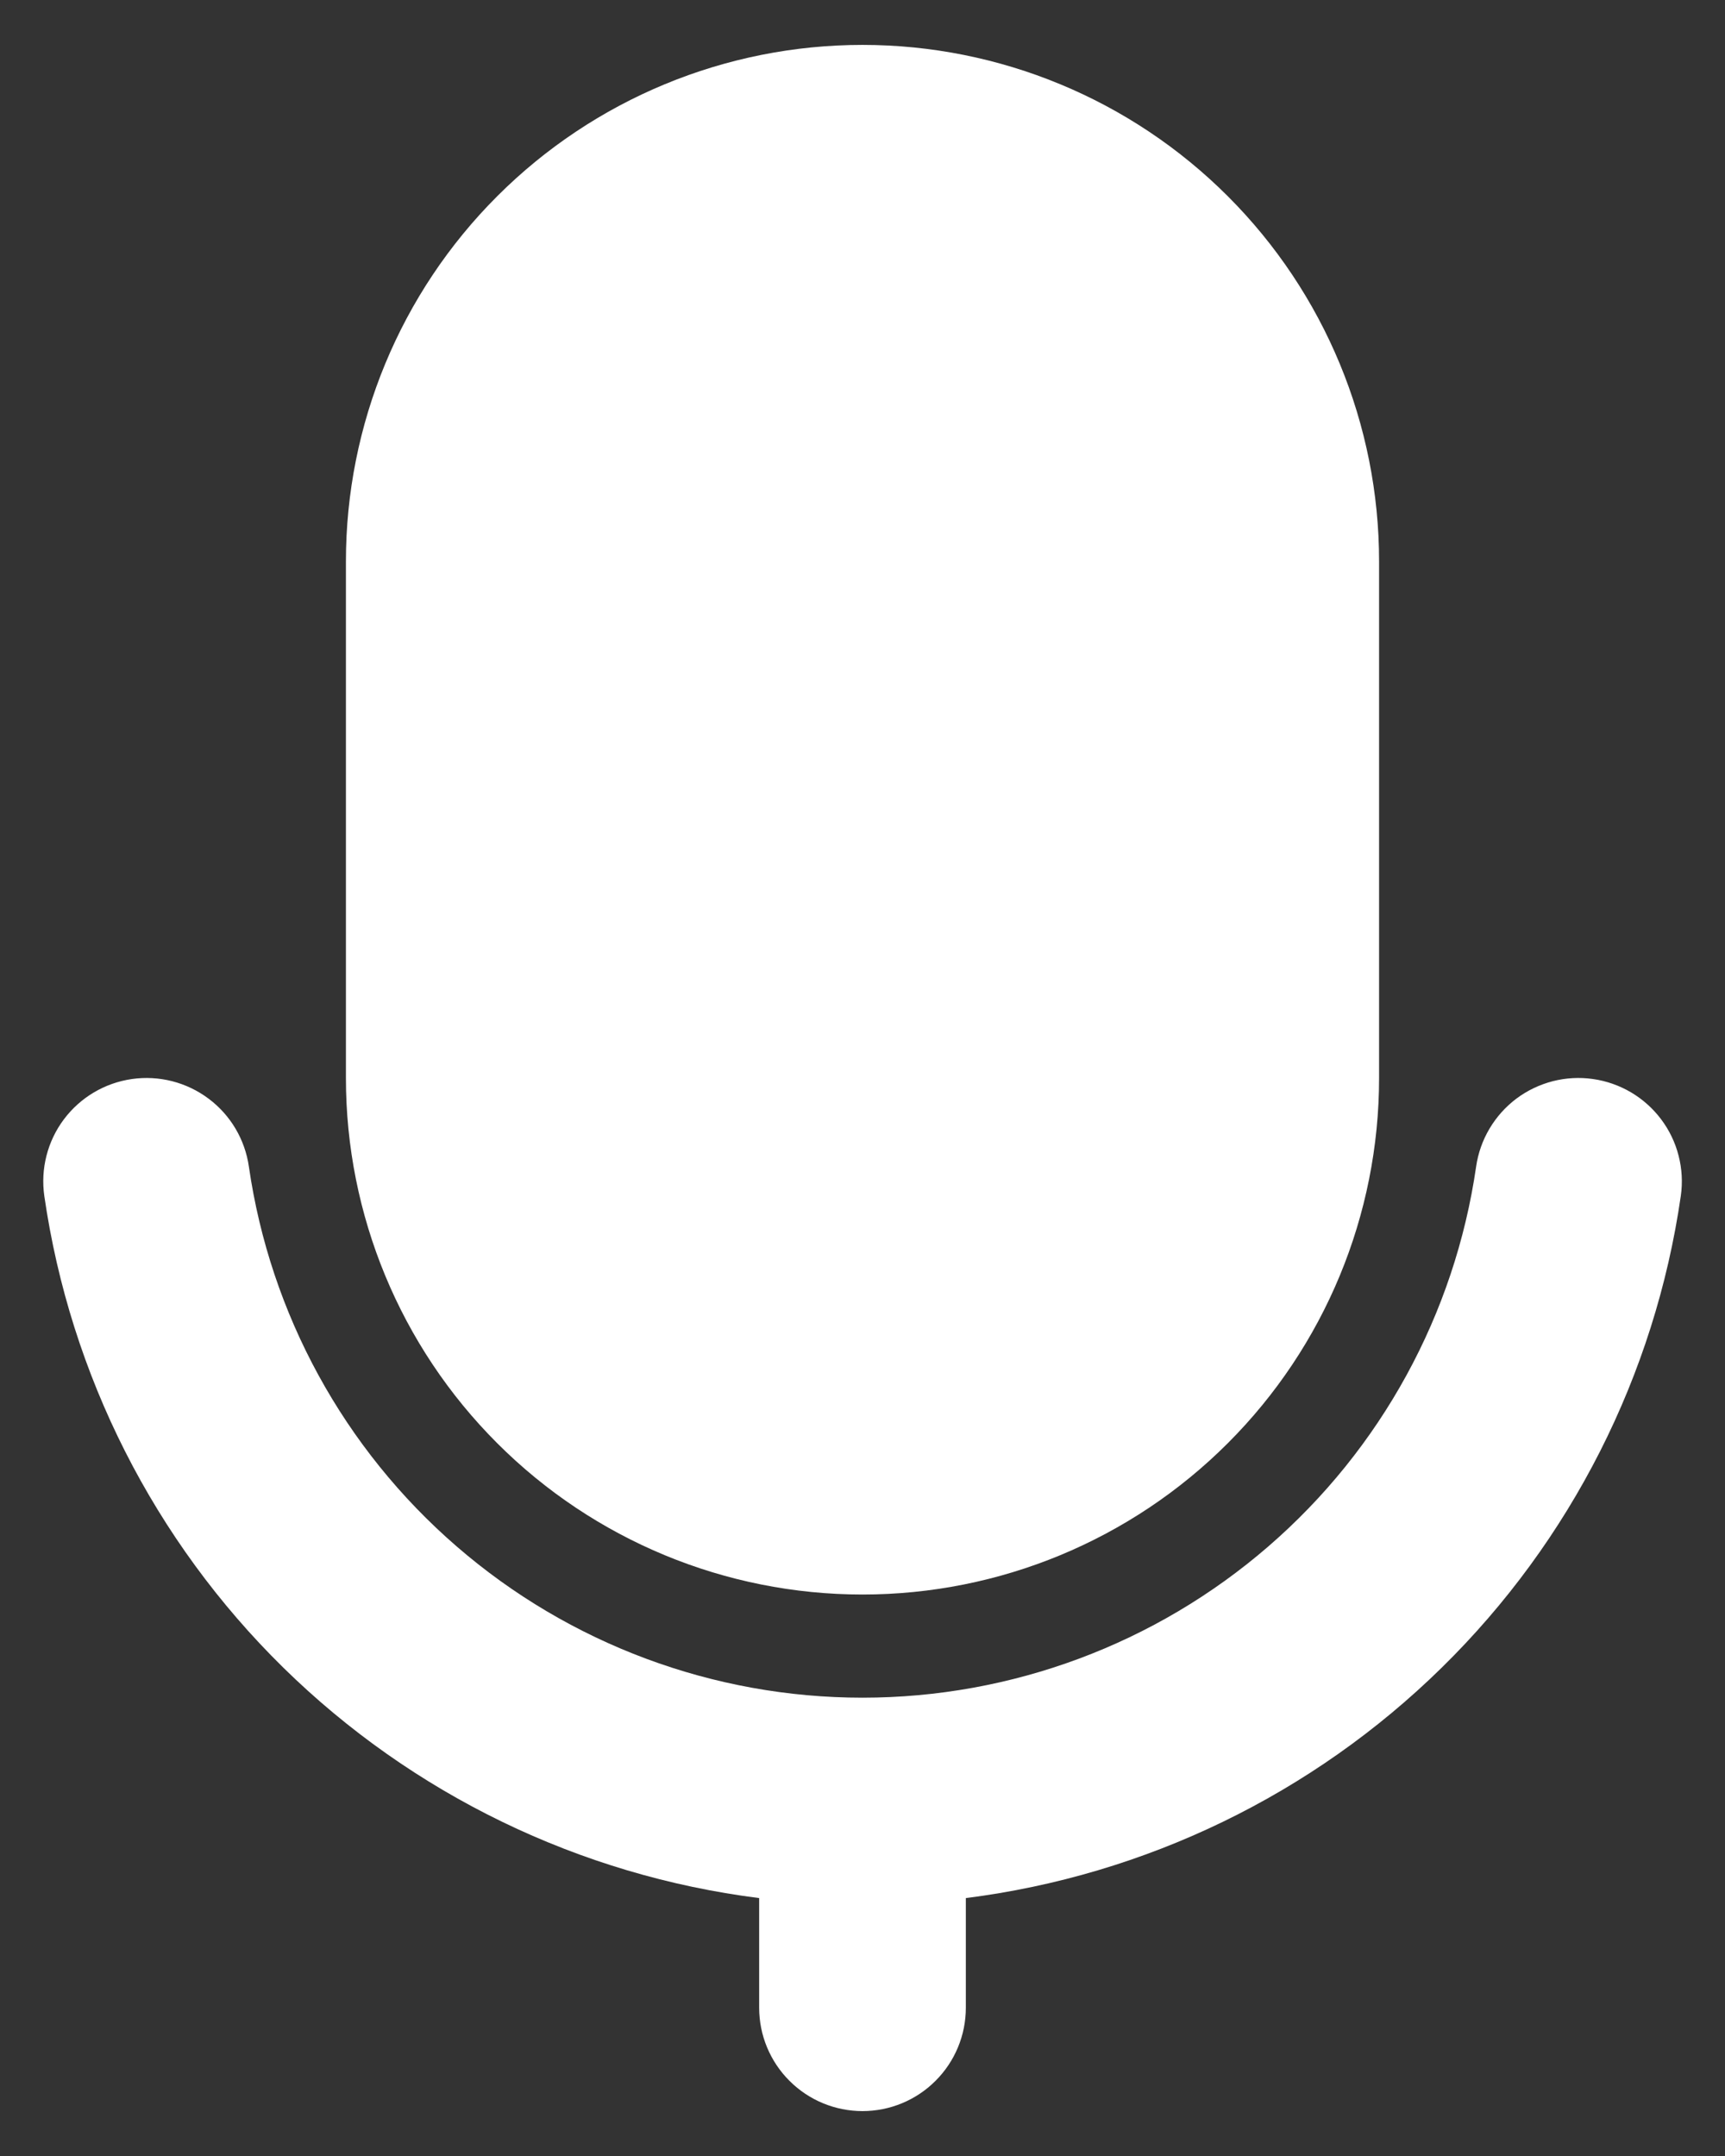 <svg width="32" height="40" viewBox="0 0 32 40" fill="none" xmlns="http://www.w3.org/2000/svg">
<rect x="0" y="0" width="32" height="40" fill="#333333" stroke="none"/>
<path d="M29.551 20.019C29.8 20.054 30.041 20.139 30.258 20.267C30.474 20.395 30.664 20.565 30.815 20.766C30.967 20.968 31.077 21.197 31.139 21.441C31.202 21.685 31.216 21.939 31.18 22.189C30.7 25.512 29.142 28.587 26.746 30.939C24.35 33.292 21.248 34.794 17.917 35.215V37.25C17.917 37.758 17.715 38.246 17.355 38.605C16.996 38.965 16.508 39.167 16 39.167C15.492 39.167 15.004 38.965 14.645 38.605C14.285 38.246 14.083 37.758 14.083 37.25V35.215C10.752 34.794 7.651 33.291 5.255 30.939C2.86 28.586 1.303 25.512 0.822 22.189C0.75 21.686 0.88 21.174 1.185 20.767C1.49 20.36 1.944 20.091 2.447 20.019C2.95 19.947 3.462 20.078 3.869 20.383C4.276 20.687 4.545 21.141 4.617 21.645C5.013 24.381 6.382 26.883 8.473 28.692C10.563 30.501 13.235 31.497 16 31.497C18.765 31.497 21.437 30.501 23.527 28.692C25.618 26.883 26.987 24.381 27.383 21.645C27.419 21.395 27.503 21.156 27.632 20.939C27.76 20.723 27.93 20.533 28.131 20.382C28.333 20.231 28.562 20.122 28.806 20.059C29.05 19.997 29.302 19.983 29.551 20.019ZM16 0.833C18.542 0.833 20.979 1.843 22.776 3.64C24.574 5.437 25.583 7.875 25.583 10.417V20C25.583 22.542 24.574 24.979 22.776 26.776C20.979 28.574 18.542 29.583 16 29.583C13.458 29.583 11.021 28.574 9.224 26.776C7.426 24.979 6.417 22.542 6.417 20V10.417C6.417 7.875 7.426 5.437 9.224 3.64C11.021 1.843 13.458 0.833 16 0.833Z" fill="white"/>
</svg>
